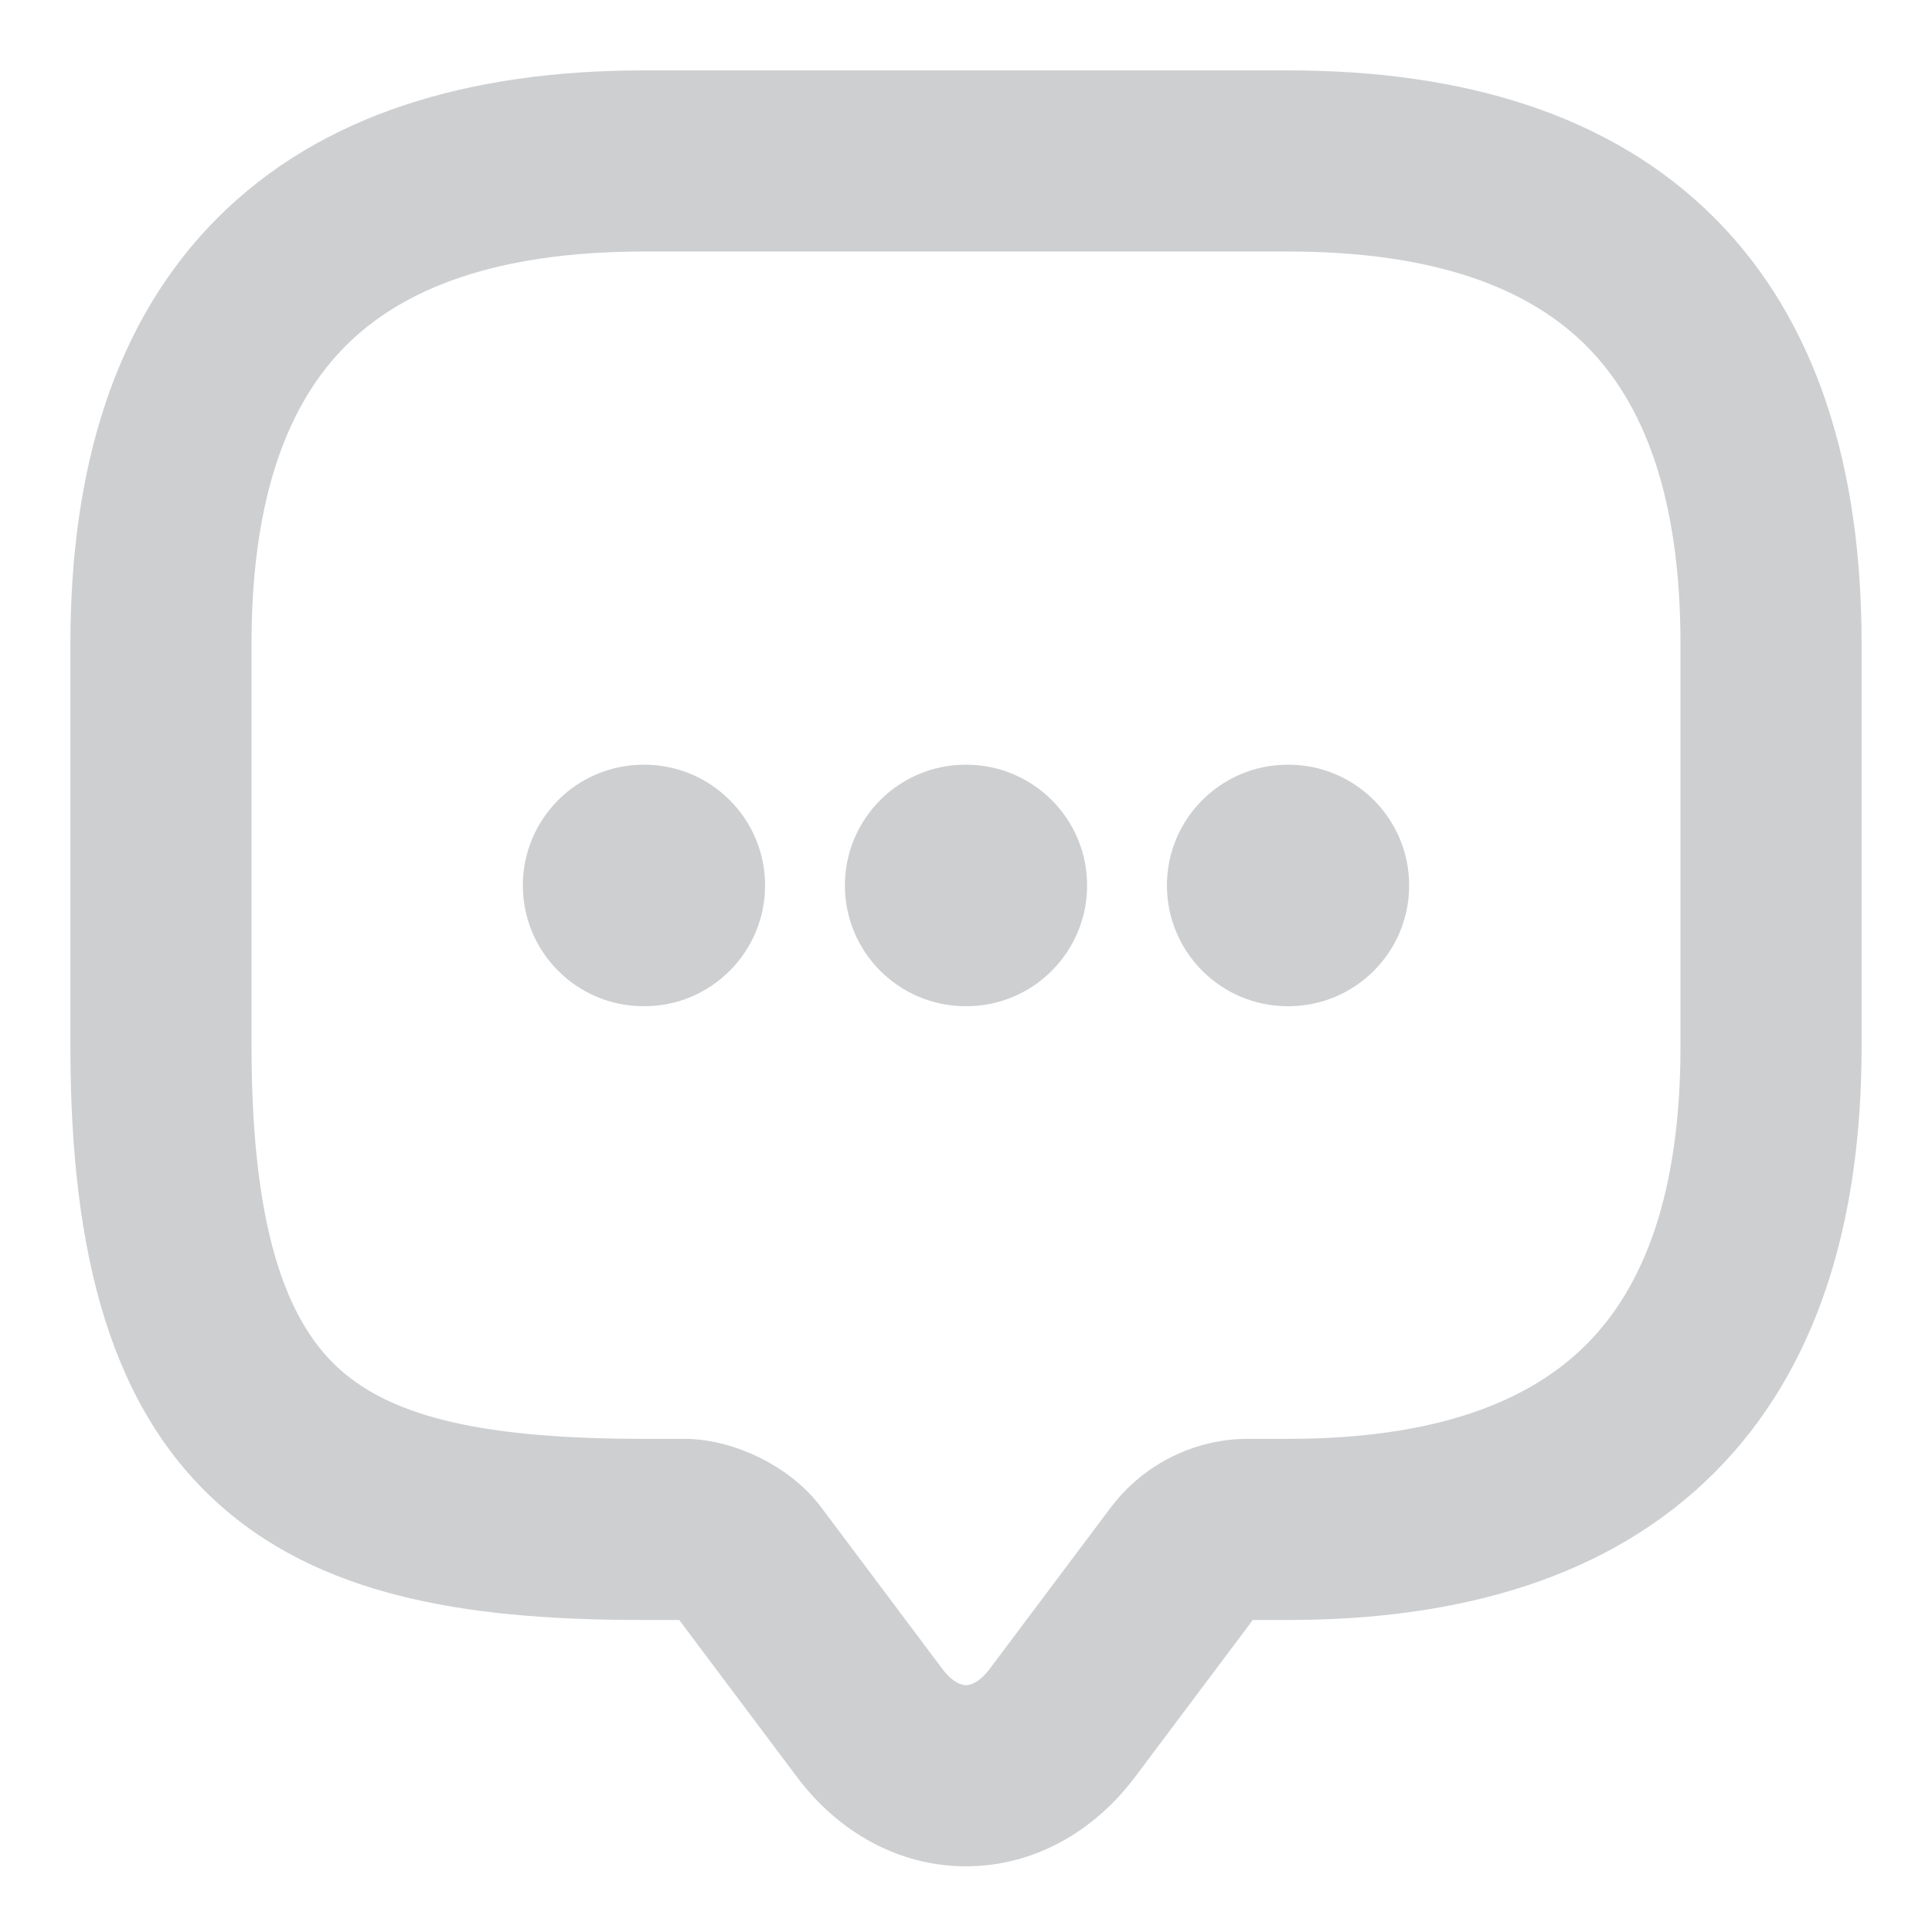 <svg width="16" height="16" viewBox="0 0 16 16" fill="none" xmlns="http://www.w3.org/2000/svg">
<path fill-rule="evenodd" clip-rule="evenodd" d="M2.864 2.863C2.387 3.34 2.083 4.115 2.083 5.333V8.666C2.083 10.268 2.41 10.987 2.827 11.352C3.269 11.738 4.013 11.916 5.333 11.916H5.667C5.905 11.916 6.126 11.99 6.294 12.073C6.459 12.155 6.656 12.288 6.803 12.486L7.8 13.816C7.899 13.949 7.979 13.956 8 13.956C8.021 13.956 8.101 13.949 8.2 13.816L9.203 12.479C9.469 12.129 9.889 11.916 10.333 11.916H10.667C11.884 11.916 12.66 11.612 13.136 11.136C13.613 10.66 13.917 9.884 13.917 8.666V5.333C13.917 4.115 13.613 3.34 13.136 2.863C12.66 2.387 11.884 2.083 10.667 2.083H5.333C4.116 2.083 3.34 2.387 2.864 2.863ZM1.803 1.803C2.66 0.946 3.884 0.583 5.333 0.583H10.667C12.116 0.583 13.34 0.946 14.197 1.803C15.054 2.66 15.417 3.884 15.417 5.333V8.666C15.417 10.115 15.054 11.34 14.197 12.197C13.34 13.054 12.116 13.416 10.667 13.416H10.375L9.4 14.716C9.059 15.171 8.559 15.456 8 15.456C7.441 15.456 6.941 15.171 6.6 14.716L5.625 13.416H5.333C3.987 13.416 2.731 13.261 1.84 12.481C0.923 11.679 0.583 10.398 0.583 8.666V5.333C0.583 3.884 0.946 2.66 1.803 1.803Z" fill="#CDCFD1"/>
<path fill-rule="evenodd" clip-rule="evenodd" d="M9.664 7.333C9.664 6.781 10.112 6.333 10.664 6.333H10.67C11.223 6.333 11.67 6.781 11.67 7.333C11.67 7.885 11.223 8.333 10.67 8.333H10.664C10.112 8.333 9.664 7.885 9.664 7.333Z" fill="#CDCFD1"/>
<path fill-rule="evenodd" clip-rule="evenodd" d="M6.997 7.333C6.997 6.781 7.445 6.333 7.997 6.333H8.003C8.555 6.333 9.003 6.781 9.003 7.333C9.003 7.885 8.555 8.333 8.003 8.333H7.997C7.445 8.333 6.997 7.885 6.997 7.333Z" fill="#CDCFD1"/>
<path fill-rule="evenodd" clip-rule="evenodd" d="M4.33 7.333C4.33 6.781 4.777 6.333 5.33 6.333H5.336C5.888 6.333 6.336 6.781 6.336 7.333C6.336 7.885 5.888 8.333 5.336 8.333H5.33C4.777 8.333 4.33 7.885 4.33 7.333Z" fill="#CDCFD1"/>
</svg>

